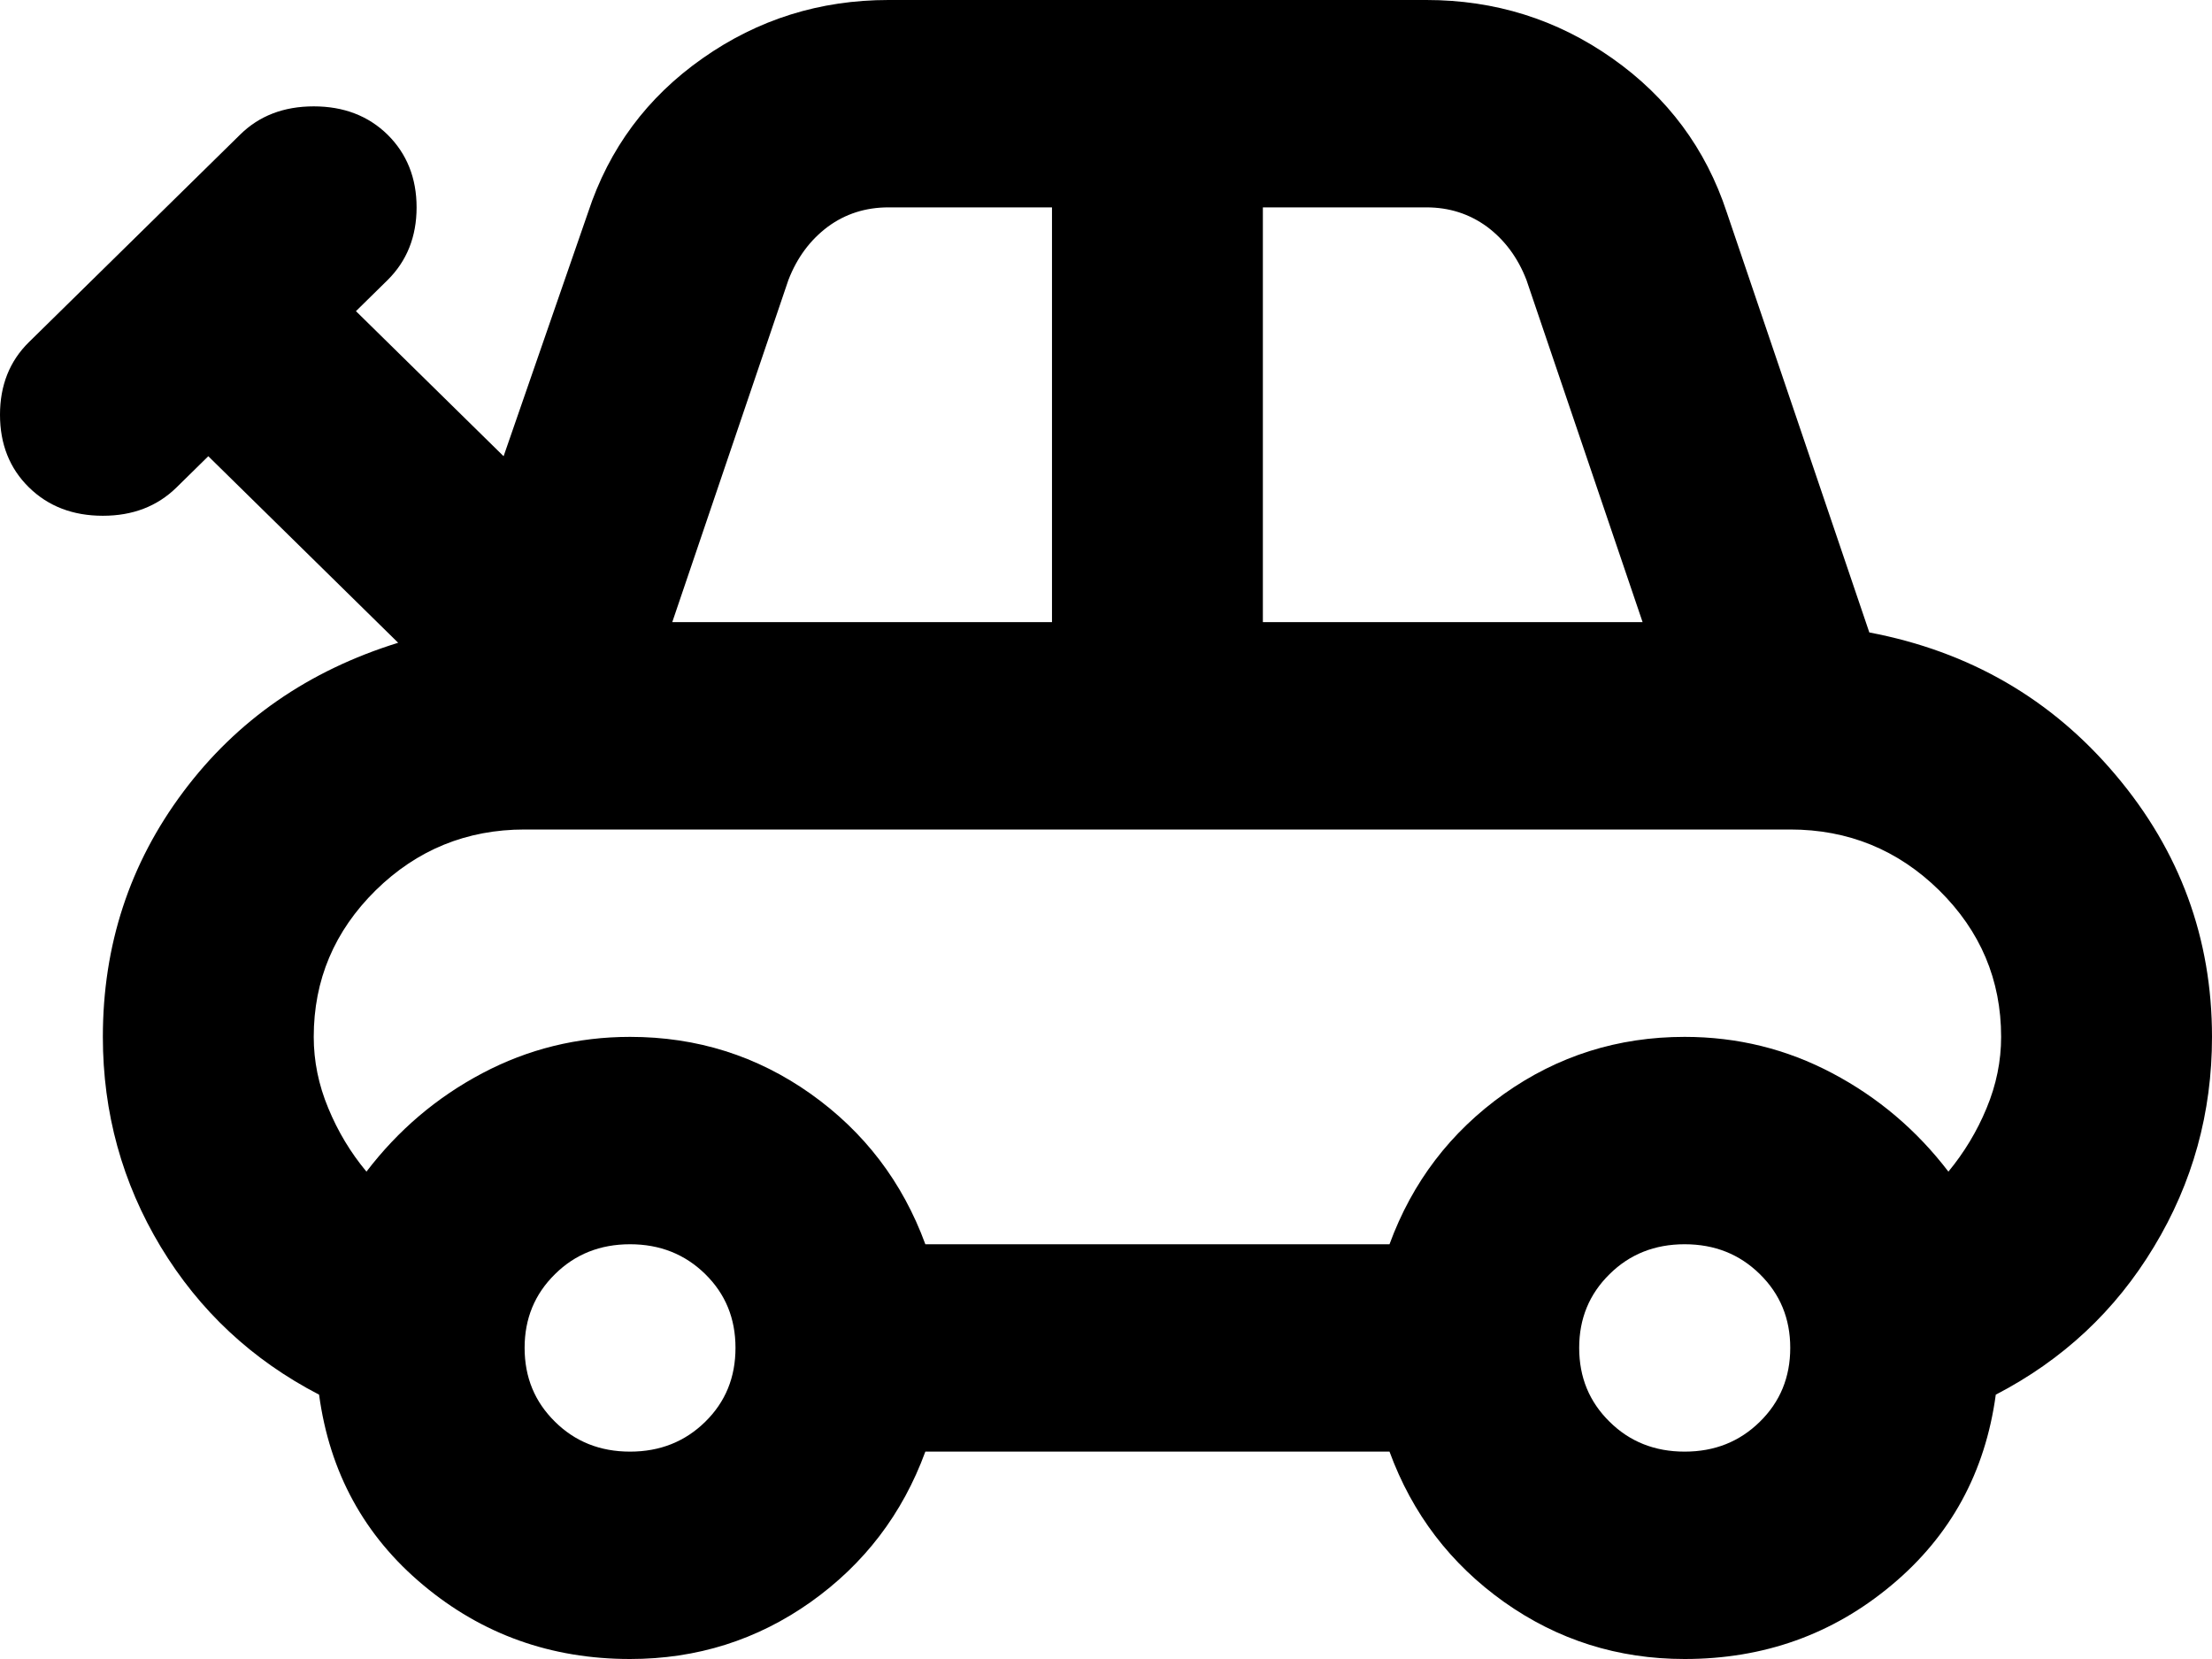 <svg viewBox="0 0 12 9" xmlns="http://www.w3.org/2000/svg">
<path d="M3.418 9C2.989 9 2.615 8.866 2.296 8.599C1.976 8.332 1.788 7.987 1.731 7.566C1.368 7.378 1.082 7.111 0.872 6.764C0.663 6.417 0.558 6.037 0.558 5.625C0.558 5.128 0.703 4.685 0.994 4.296C1.285 3.907 1.673 3.638 2.16 3.487L1.13 2.475L0.958 2.644C0.853 2.747 0.72 2.798 0.558 2.798C0.396 2.798 0.262 2.747 0.157 2.644C0.052 2.541 0 2.409 0 2.25C0 2.091 0.052 1.959 0.157 1.856L1.302 0.731C1.406 0.628 1.54 0.577 1.702 0.577C1.864 0.577 1.998 0.628 2.103 0.731C2.207 0.834 2.26 0.966 2.26 1.125C2.26 1.284 2.207 1.416 2.103 1.519L1.931 1.688L2.732 2.475L3.19 1.153C3.304 0.806 3.511 0.527 3.812 0.316C4.112 0.105 4.448 0 4.82 0H7.738C8.11 0 8.446 0.105 8.746 0.316C9.046 0.527 9.254 0.806 9.368 1.153L10.141 3.431C10.684 3.534 11.13 3.792 11.478 4.205C11.826 4.617 12 5.091 12 5.625C12 6.037 11.895 6.417 11.685 6.764C11.476 7.111 11.19 7.378 10.827 7.566C10.77 7.987 10.582 8.332 10.262 8.599C9.943 8.866 9.569 9 9.139 9C8.777 9 8.451 8.897 8.16 8.691C7.869 8.484 7.662 8.213 7.538 7.875H5.02C4.896 8.213 4.689 8.484 4.398 8.691C4.107 8.897 3.781 9 3.418 9ZM3.647 3.375H5.707V1.125H4.82C4.696 1.125 4.586 1.16 4.491 1.23C4.396 1.301 4.324 1.397 4.277 1.519L3.647 3.375ZM6.851 3.375H8.911L8.281 1.519C8.234 1.397 8.162 1.301 8.067 1.23C7.971 1.16 7.862 1.125 7.738 1.125H6.851V3.375ZM5.02 6.75H7.538C7.662 6.412 7.869 6.141 8.16 5.934C8.451 5.728 8.777 5.625 9.139 5.625C9.426 5.625 9.692 5.691 9.94 5.822C10.188 5.953 10.398 6.131 10.57 6.356C10.655 6.253 10.725 6.138 10.777 6.012C10.83 5.885 10.856 5.756 10.856 5.625C10.856 5.316 10.744 5.051 10.52 4.83C10.296 4.61 10.026 4.5 9.712 4.5H2.846C2.532 4.5 2.262 4.61 2.038 4.83C1.814 5.051 1.702 5.316 1.702 5.625C1.702 5.756 1.728 5.885 1.781 6.012C1.833 6.138 1.902 6.253 1.988 6.356C2.16 6.131 2.369 5.953 2.617 5.822C2.865 5.691 3.132 5.625 3.418 5.625C3.781 5.625 4.107 5.728 4.398 5.934C4.689 6.141 4.896 6.412 5.02 6.75ZM3.418 7.875C3.58 7.875 3.716 7.821 3.826 7.713C3.936 7.605 3.99 7.472 3.99 7.312C3.99 7.153 3.936 7.02 3.826 6.912C3.716 6.804 3.58 6.75 3.418 6.75C3.256 6.75 3.12 6.804 3.011 6.912C2.901 7.02 2.846 7.153 2.846 7.312C2.846 7.472 2.901 7.605 3.011 7.713C3.12 7.821 3.256 7.875 3.418 7.875ZM9.139 7.875C9.302 7.875 9.437 7.821 9.547 7.713C9.657 7.605 9.712 7.472 9.712 7.312C9.712 7.153 9.657 7.02 9.547 6.912C9.437 6.804 9.302 6.75 9.139 6.75C8.977 6.75 8.841 6.804 8.732 6.912C8.622 7.02 8.567 7.153 8.567 7.312C8.567 7.472 8.622 7.605 8.732 7.713C8.841 7.821 8.977 7.875 9.139 7.875Z" />
</svg>
